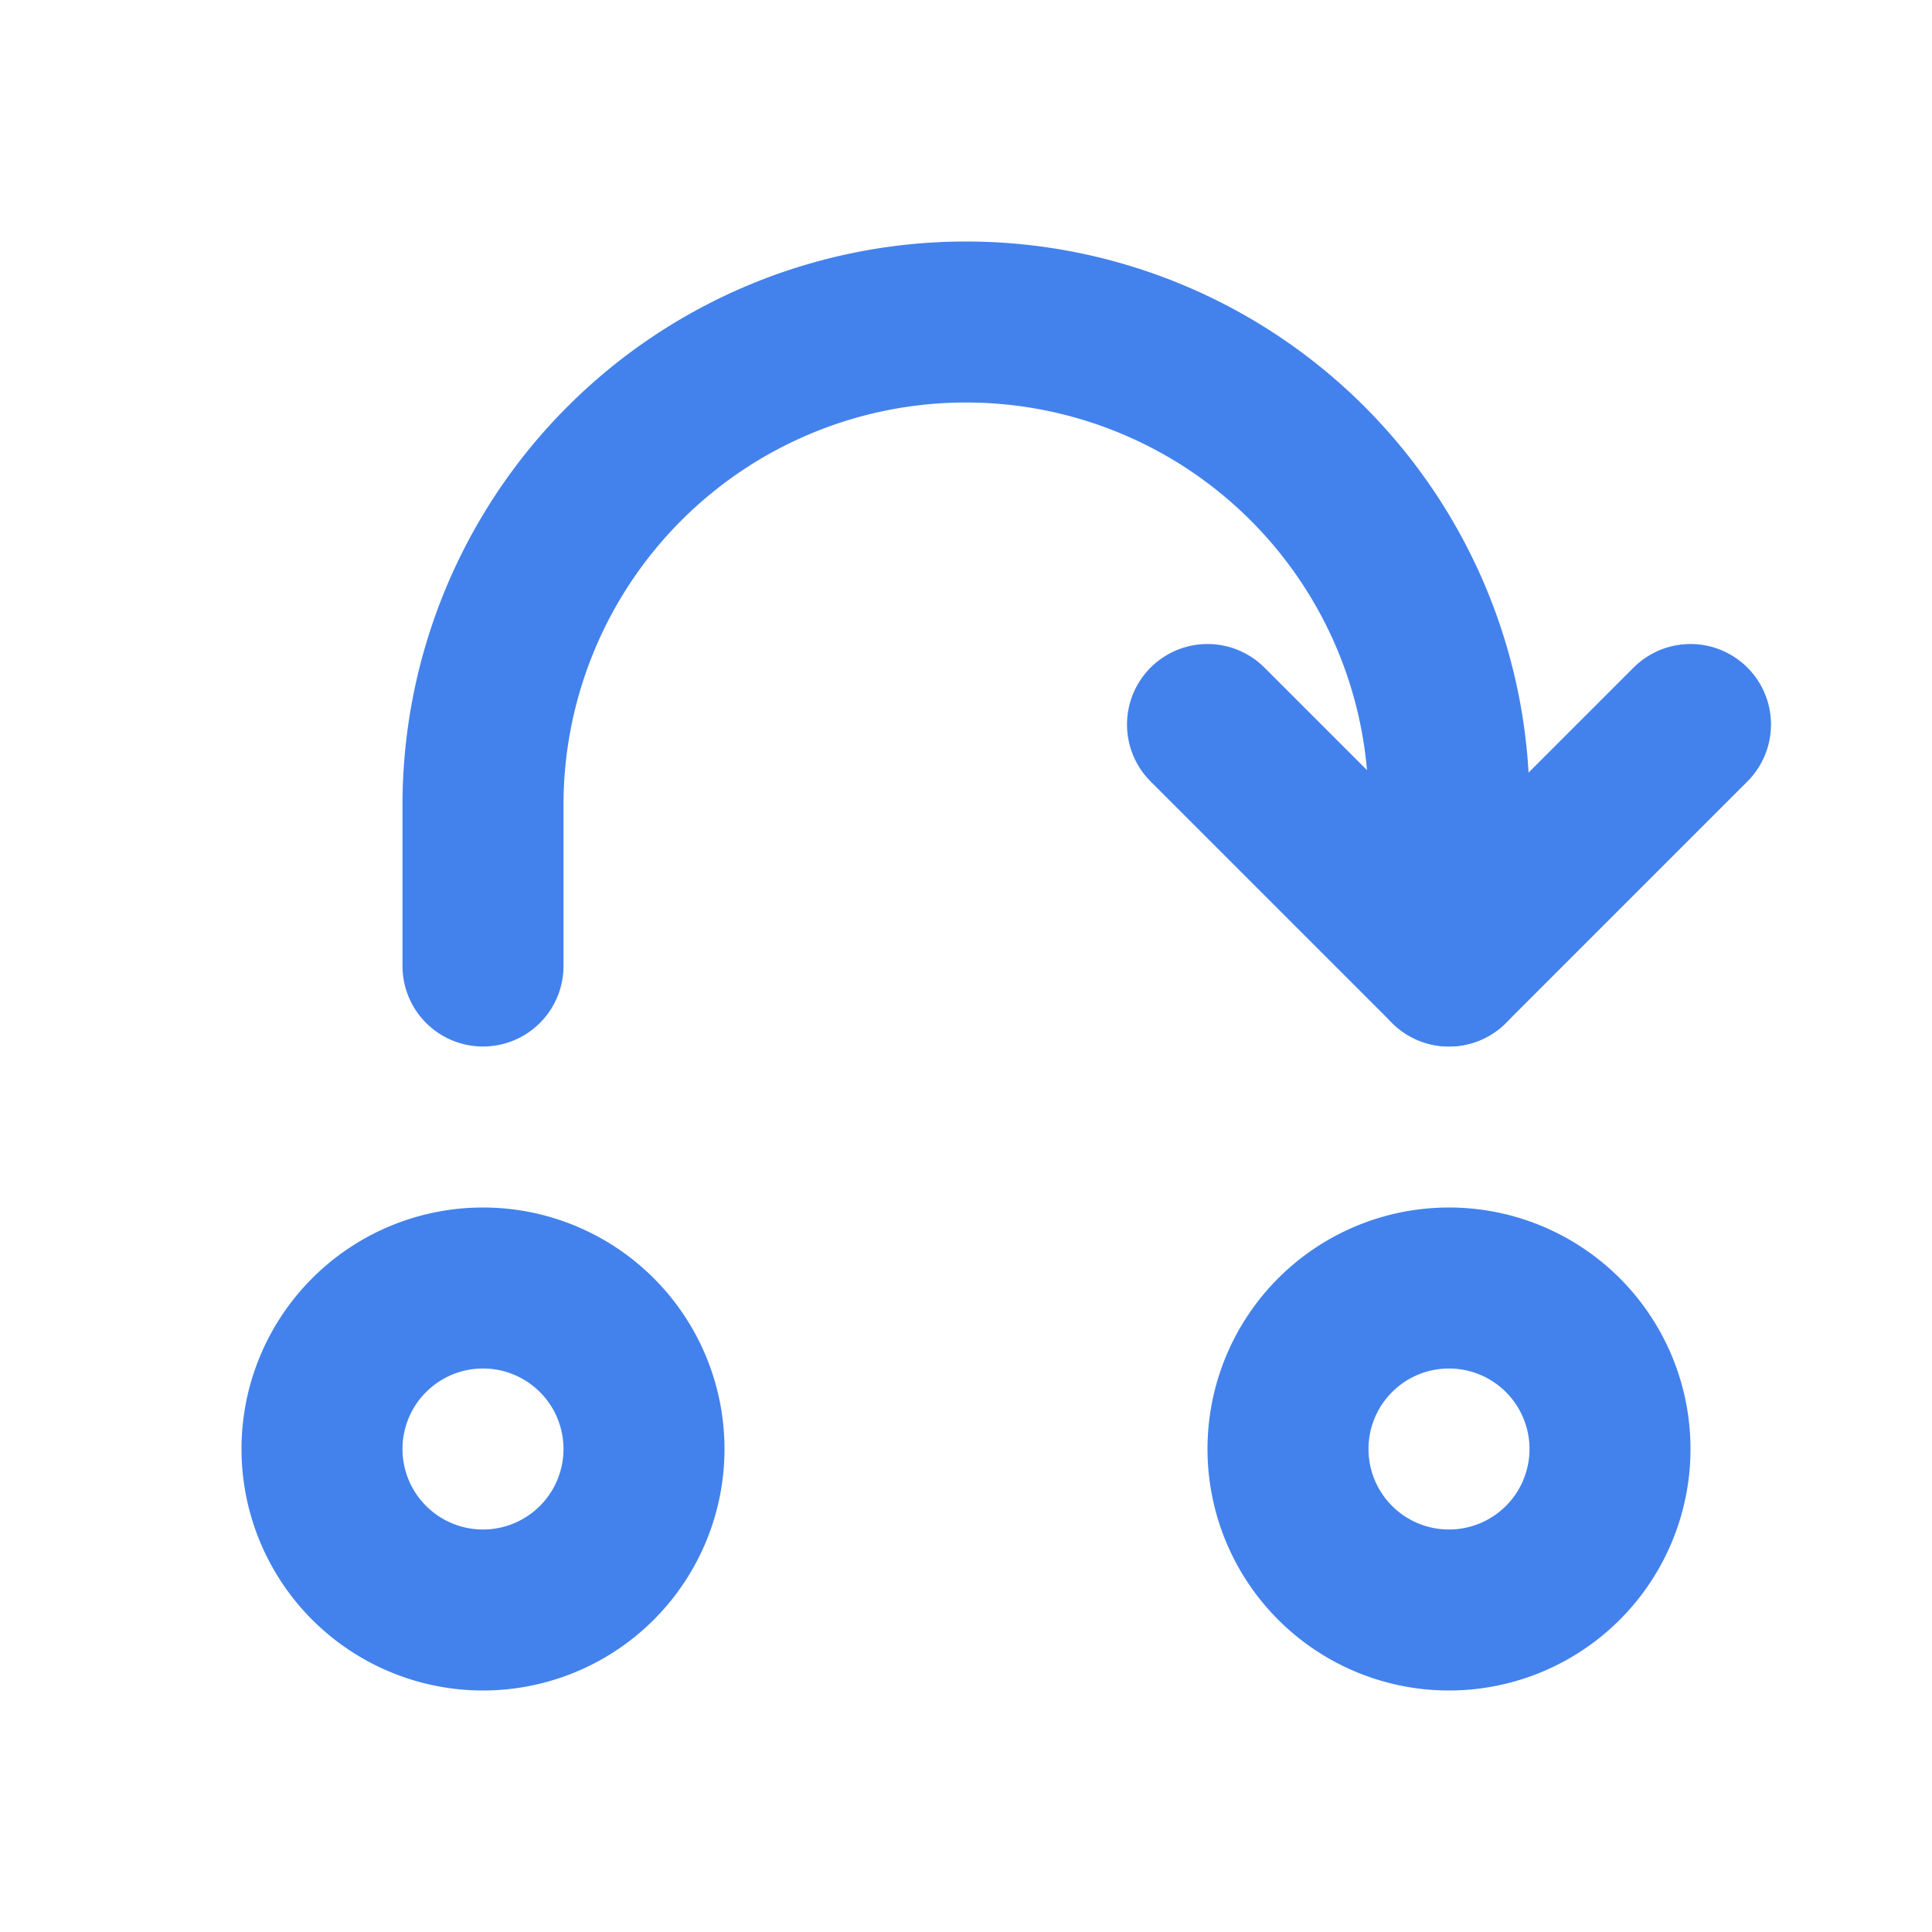 <svg xmlns="http://www.w3.org/2000/svg" width="1em" height="1em" viewBox="0 0 24 24"><g fill="none" stroke="#4382EC" stroke-linecap="round" stroke-linejoin="round" stroke-width="2"><path d="M4 18a2 2 0 1 0 4 0a2 2 0 1 0-4 0m12 0a2 2 0 1 0 4 0a2 2 0 1 0-4 0M6 12v-2a6 6 0 1 1 12 0v2"/><path d="m15 9l3 3l3-3"/></g></svg>